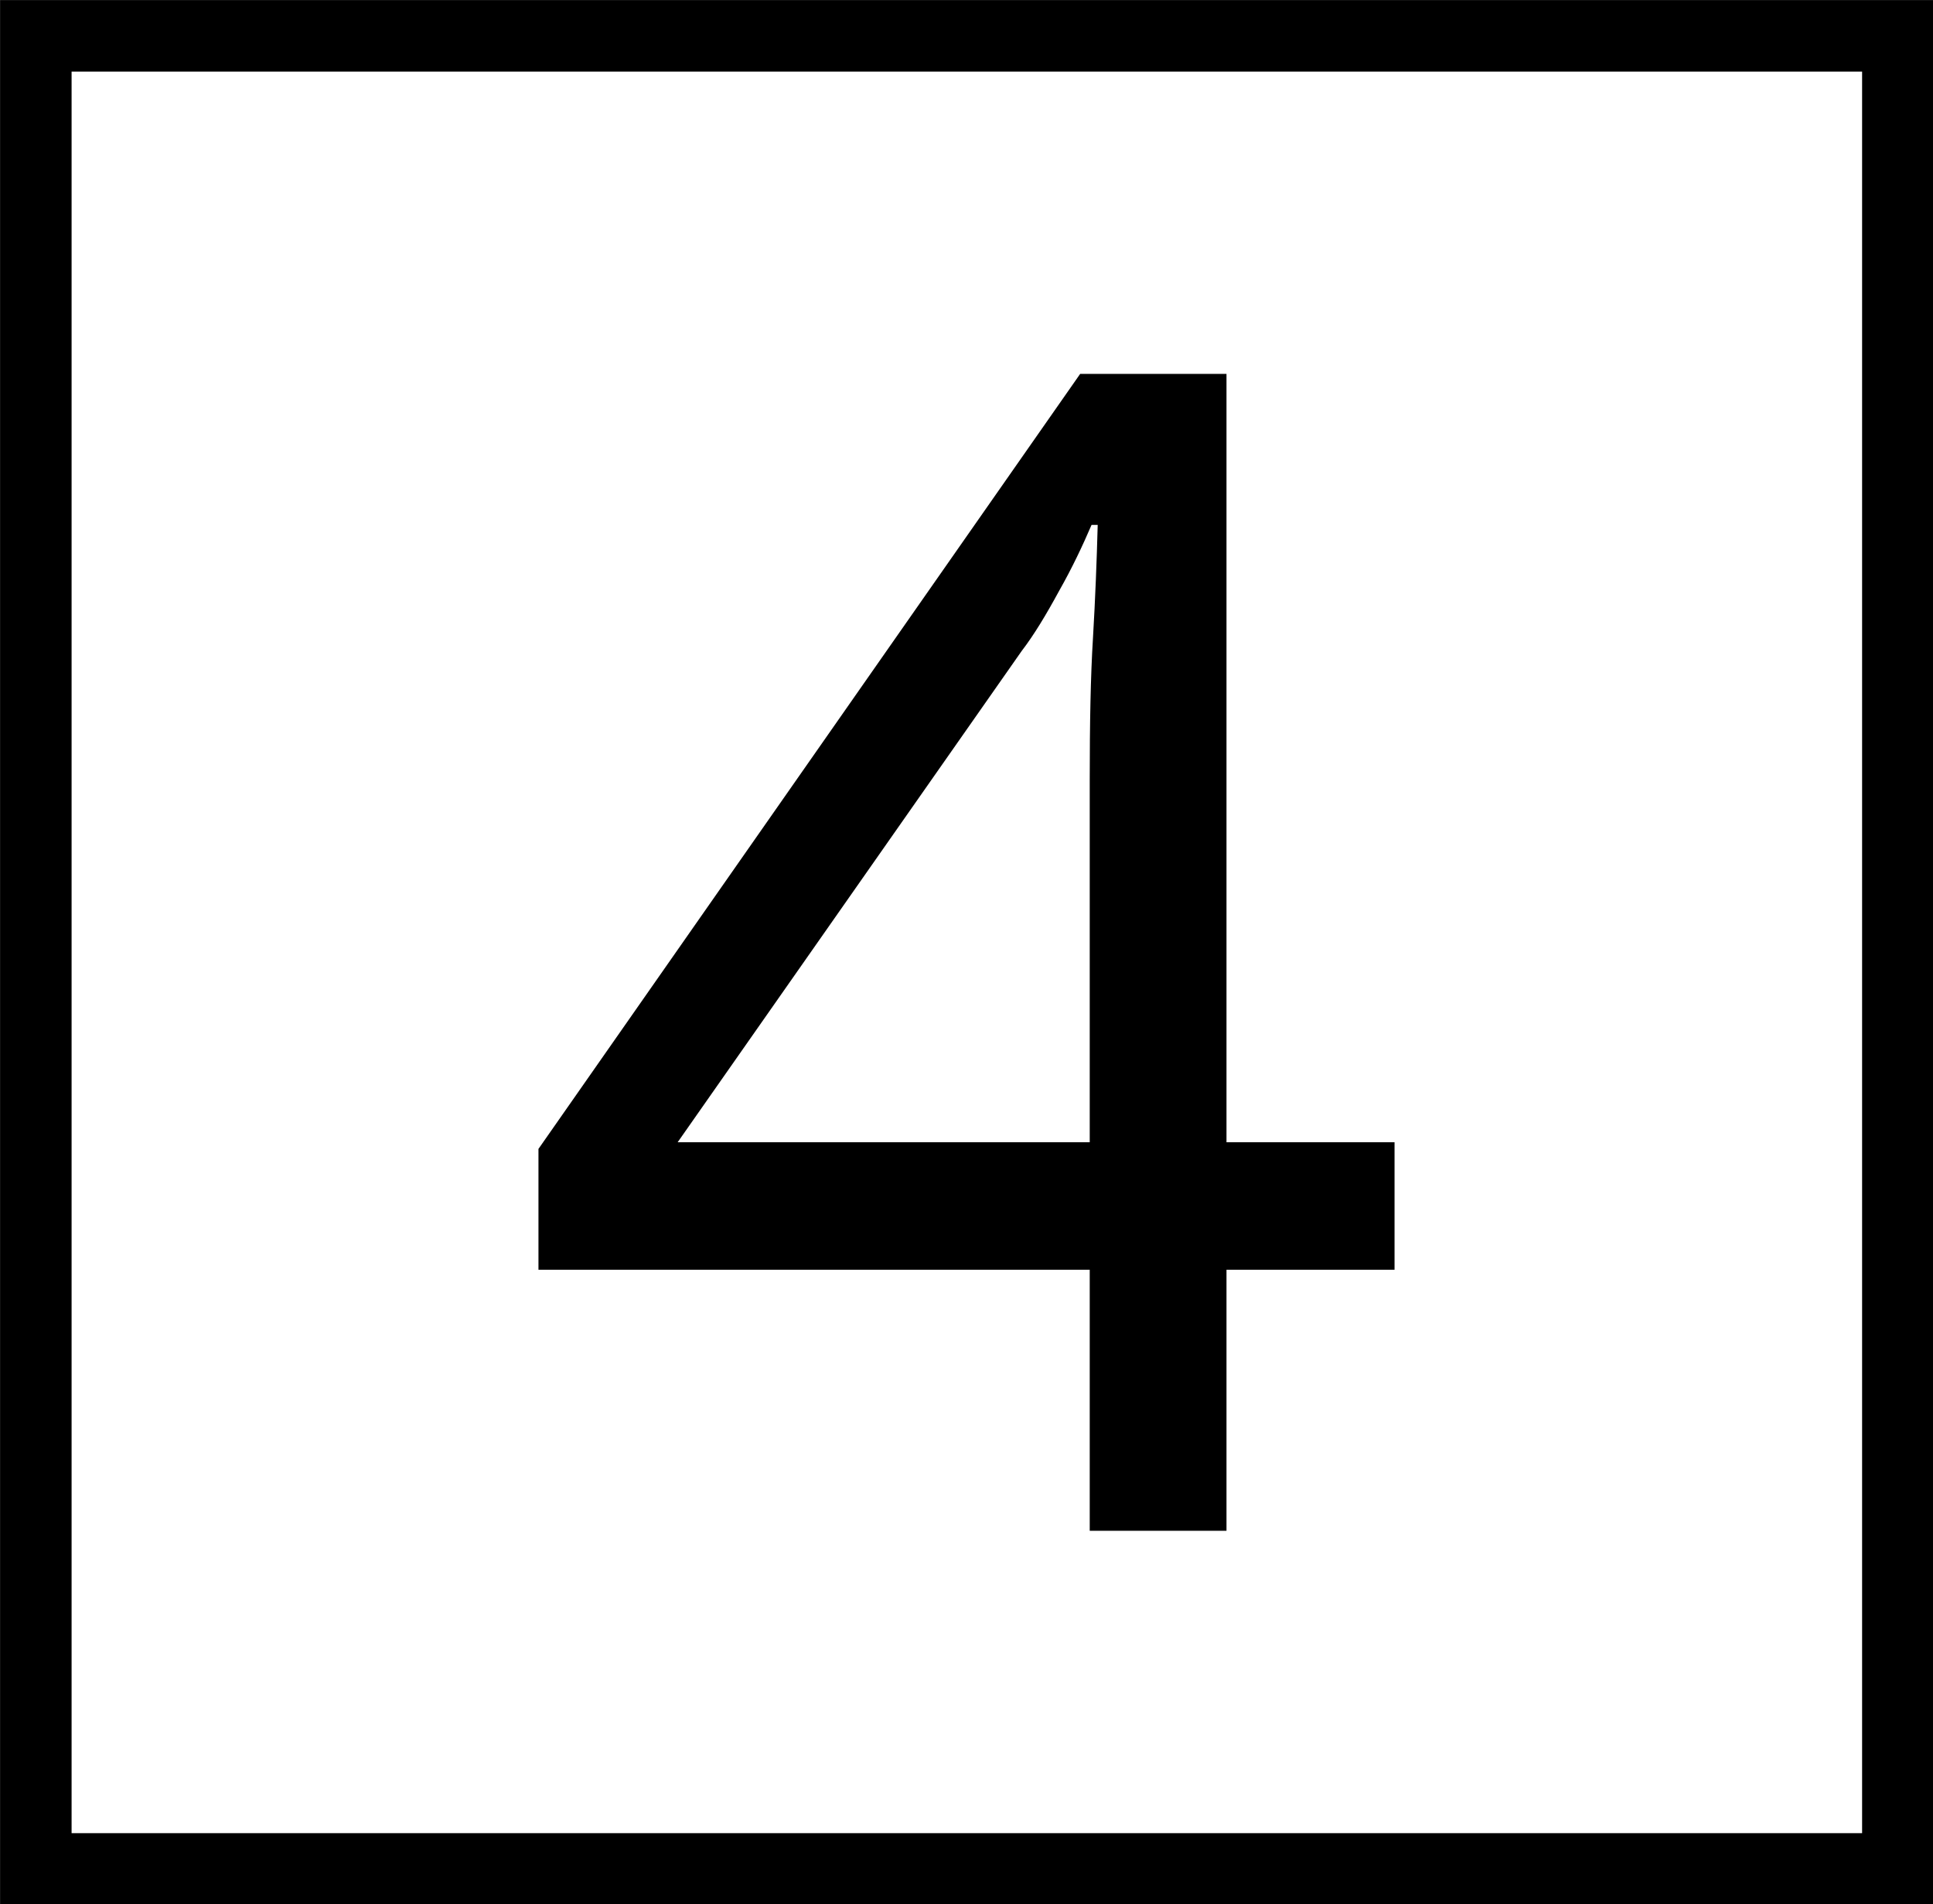<?xml version="1.0" encoding="UTF-8"?>
<svg xmlns="http://www.w3.org/2000/svg" xmlns:xlink="http://www.w3.org/1999/xlink" width="16" height="15.757" viewBox="0 0 16 15.757">
<rect x="0" y="0" width="16" height="15.757" fill="#808080" stroke="none"/>
<path fill-rule="nonzero" fill="rgb(100%, 100%, 100%)" fill-opacity="1" stroke-width="0.6" stroke-linecap="butt" stroke-linejoin="miter" stroke="rgb(0%, 0%, 0%)" stroke-opacity="1" stroke-miterlimit="4" d="M 0.301 0.301 L 15.932 0.301 L 15.932 15.686 L 0.301 15.686 Z M 0.301 0.301 " transform="matrix(0.986, 0, 0, 0.986, 0, 0)"/>
<path fill-rule="nonzero" fill="rgb(0%, 0%, 0%)" fill-opacity="1" d="M 11.543 10.508 L 10.152 10.508 L 10.152 12.668 L 9.02 12.668 L 9.02 10.508 L 4.457 10.508 L 4.457 9.508 L 8.941 3.094 L 10.152 3.094 L 10.152 9.453 L 11.543 9.453 Z M 9.02 6.453 C 9.02 5.988 9.027 5.598 9.047 5.277 C 9.066 4.953 9.078 4.641 9.086 4.344 L 9.035 4.344 C 8.961 4.516 8.875 4.699 8.766 4.891 C 8.66 5.086 8.559 5.254 8.457 5.387 L 5.609 9.453 L 9.02 9.453 Z M 9.02 6.453 "/>
</svg>
